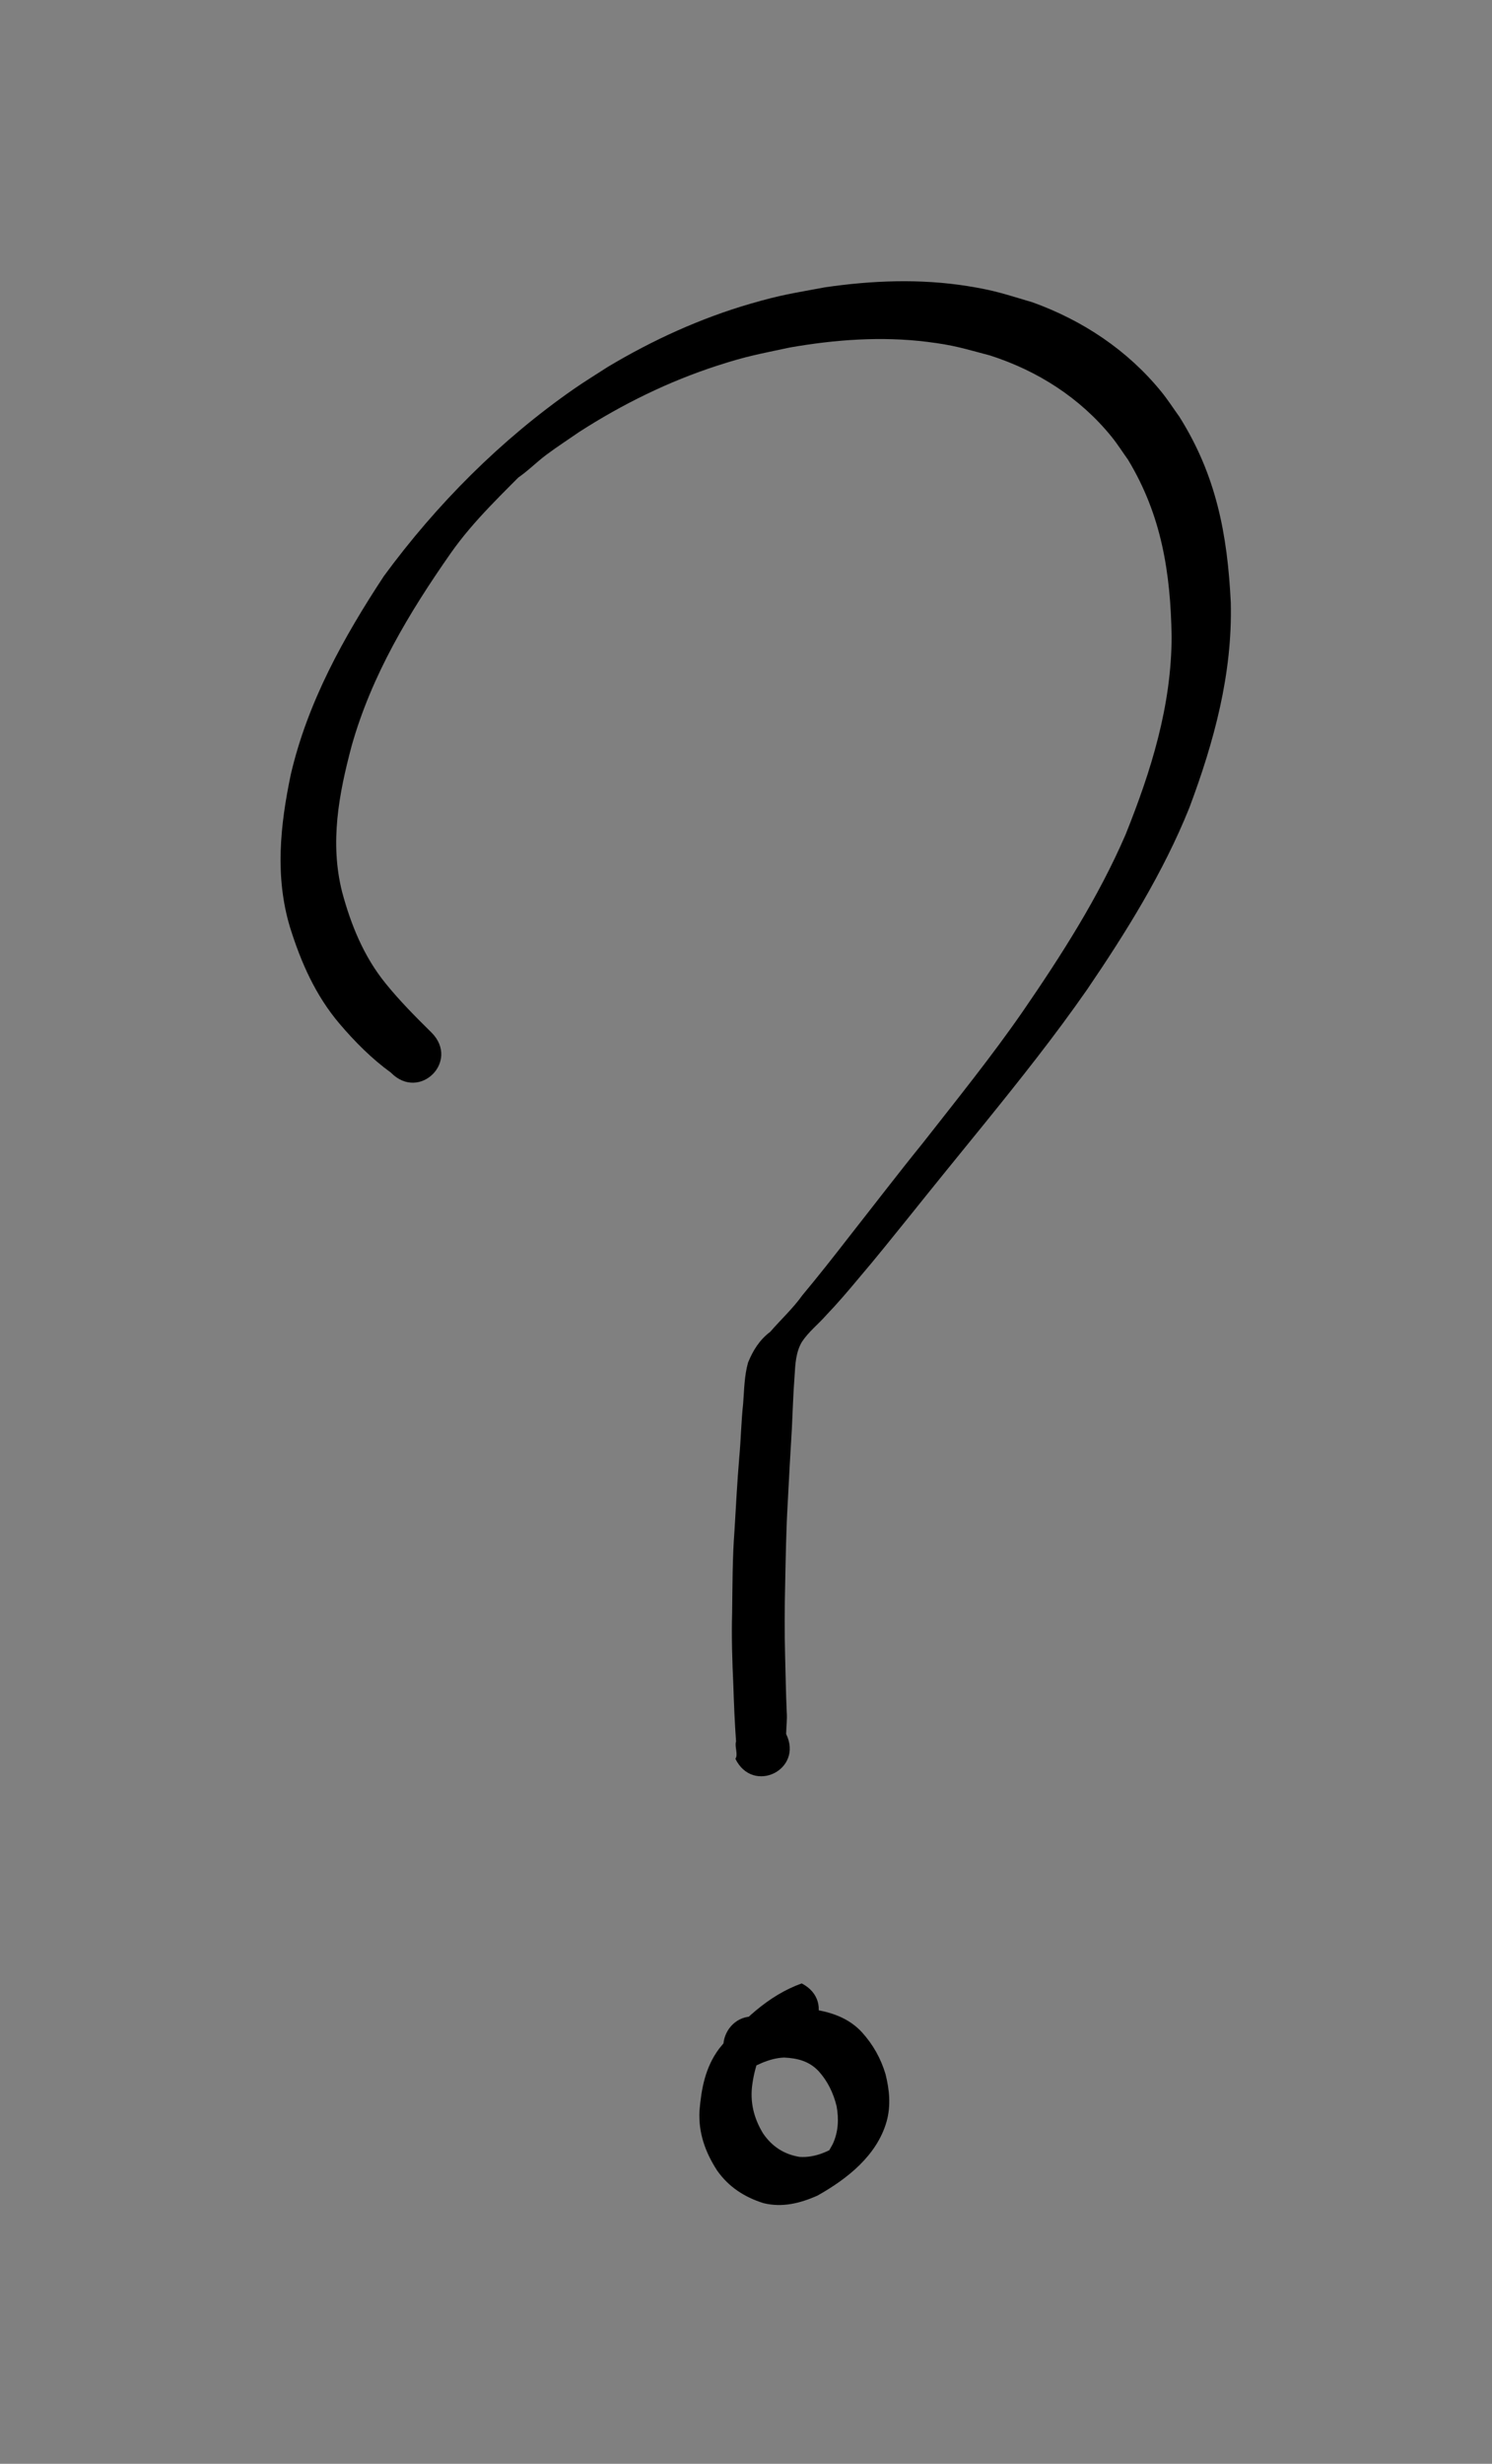 <?xml version="1.0" encoding="UTF-8" standalone="no"?>
<!-- Created with Inkscape (http://www.inkscape.org/) -->

<svg
   xmlns:dc="http://purl.org/dc/elements/1.1/"
   xmlns:cc="http://creativecommons.org/ns#"
   xmlns:rdf="http://www.w3.org/1999/02/22-rdf-syntax-ns#"
   xmlns:svg="http://www.w3.org/2000/svg"
   xmlns="http://www.w3.org/2000/svg"
   xmlns:sodipodi="http://sodipodi.sourceforge.net/DTD/sodipodi-0.dtd"
   xmlns:inkscape="http://www.inkscape.org/namespaces/inkscape"
   width="27.436mm"
   height="45.288mm"
   viewBox="0 0 27.436 45.288"
   version="1.1"
   id="svg8"
   inkscape:version="0.92.1 r15371"
   sodipodi:docname="thought bubble.svg"
   inkscape:export-filename="../Assets/Sprites/question.png"
   inkscape:export-xdpi="96"
   inkscape:export-ydpi="96">
  <rect x="0" y="0" width="27.436" height="45.288" fill="#808080" stroke="none"/>
  <defs
     id="defs2" />
  <sodipodi:namedview
     id="base"
     pagecolor="#ffffff"
     bordercolor="#666666"
     borderopacity="1.0"
     inkscape:pageopacity="0.0"
     inkscape:pageshadow="2"
     inkscape:zoom="0.9999999999999996"
     inkscape:cx="53.42003885952397"
     inkscape:cy="240.8461260287938"
     inkscape:document-units="mm"
     inkscape:current-layer="layer1"
     showgrid="false"
     inkscape:snap-global="false"
     inkscape:window-width="1920"
     inkscape:window-height="1013"
     inkscape:window-x="-9"
     inkscape:window-y="-9"
     inkscape:window-maximized="1"
     fit-margin-top="5"
     fit-margin-left="5"
     fit-margin-right="5"
     fit-margin-bottom="5"
     borderlayer="true" />
  <g
     inkscape:label="Layer 1"
     inkscape:groupmode="layer"
     id="layer1"
     transform="translate(-176.395,-157.949)">
    <path
       style="opacity:1;vector-effect:none;fill:#000000;fill-opacity:1;stroke:none;stroke-width:13.324;stroke-linecap:round;stroke-linejoin:round;stroke-miterlimit:4;stroke-dasharray:none;stroke-dashoffset:0;stroke-opacity:1;paint-order:stroke markers fill"
       d="m 375.037,345.266 c -1.721,-0.023 -3.443,0.079 -5.156,0.354 -2.958,0.516 -5.887,1.214 -8.561,2.635 -2.121,1.17 -4.114,2.541 -5.756,4.344 -1.407,1.568 -2.713,3.22 -3.82,5.016 -1.186,1.939 -2.368,3.902 -3.195,6.025 -0.074,-0.061 -0.153,-0.122 -0.244,-0.176 -2.703,-1.707 -5.531,-3.2 -8.611,-4.117 -1.706,-0.468 -2.324,-0.682 -4.076,-0.98 -2.728,-0.464 -5.514,-0.553 -8.262,-0.217 -0.649,0.107 -1.303,0.188 -1.947,0.32 -2.972,0.612 -5.802,1.785 -8.352,3.424 -0.466,0.327 -0.941,0.642 -1.396,0.982 -2.315,1.731 -4.342,3.812 -6.08,6.119 -2.395,3.295 -4.538,6.808 -6.039,10.605 -0.759,2.141 -1.432,4.328 -1.408,6.625 0.016,0.72 0.073,1.435 0.203,2.137 -0.445,-0.224 -0.894,-0.437 -1.359,-0.621 -3.1,-1.174 -5.898,-1.883 -9.25,-1.521 -0.515,0.079 -1.033,0.134 -1.543,0.238 -2.616,0.535 -5.027,1.728 -7.16,3.316 -0.44,0.353 -0.892,0.691 -1.32,1.059 -2.349,2.02 -4.344,4.421 -6.074,6.982 -0.761,1.297 -1.543,2.583 -2.283,3.893 -1.562,2.764 -2.7,5.777 -3.217,8.912 -0.066,0.577 -0.158,1.151 -0.199,1.73 -0.184,2.603 0.202,5.211 1.205,7.623 0.197,0.425 0.377,0.859 0.592,1.275 1.032,1.998 2.486,3.743 4.127,5.268 1.767,1.539 3.638,2.971 5.797,3.92 1.337,0.587 2.705,1.111 4.166,1.283 0.238,0.025 0.483,0.036 0.727,0.053 -1.085,1.742 -2.058,3.55 -2.809,5.463 -0.772,1.944 -1.127,3.998 -1.289,6.074 -0.07,2.142 0.215,4.29 0.887,6.326 0.145,0.441 0.324,0.87 0.486,1.305 0.984,2.367 2.506,4.448 4.377,6.182 0.414,0.383 0.857,0.733 1.285,1.1 2.471,1.929 5.275,3.365 8.217,4.41 0.638,0.227 1.29,0.417 1.934,0.625 3.44,0.979 7.006,1.447 10.58,1.441 0.765,-0.001 1.529,-0.045 2.293,-0.068 4.633,-0.233 9.121,-1.404 13.508,-2.854 3.398,-1.161 6.634,-2.718 9.68,-4.623 1.286,-0.804 2.449,-1.761 3.506,-2.838 -0.005,1.341 0.156,2.67 0.627,3.959 0.824,2.042 1.805,3.506 3.594,4.838 0.291,0.185 0.573,0.385 0.873,0.555 1.59,0.897 3.384,1.337 5.193,1.484 2.315,0.125 4.618,-0.053 6.877,-0.602 2.159,-0.511 4.294,-1.121 6.346,-1.975 1.628,-0.691 3.222,-1.461 4.705,-2.432 1.061,-0.711 2.098,-1.459 3.082,-2.273 0.587,-0.509 1.195,-1.004 1.717,-1.58 0.017,0.003 0.032,0.002 0.049,0.004 0.916,2.128 2.064,4.144 3.576,5.912 2.352,2.63 4.863,4.726 8.02,6.355 0.615,0.296 1.22,0.614 1.846,0.887 3.336,1.454 6.909,2.256 10.541,2.436 0.722,0.006 1.443,0.037 2.164,0.018 3.472,-0.094 6.895,-0.798 10.172,-1.932 1.655,-0.628 2.174,-0.787 3.779,-1.541 2.523,-1.186 4.898,-2.658 7.105,-4.359 1.409,-1.154 1.814,-1.436 3.113,-2.699 2.306,-2.243 4.169,-4.767 5.58,-7.676 0.942,-2.12 1.649,-4.325 1.889,-6.645 0.159,-1.585 0.257,-3.177 0.182,-4.771 -0.039,-1.11 -0.081,-2.222 -0.213,-3.326 -0.029,-0.219 -0.067,-0.437 -0.102,-0.656 1.273,-0.435 2.488,-1.013 3.625,-1.75 2.596,-1.735 5.036,-3.689 7.24,-5.906 2.917,-2.952 5.674,-6.062 8.037,-9.482 2.796,-4.091 5.407,-8.406 6.873,-13.17 0.143,-0.565 0.305,-1.124 0.428,-1.693 0.523,-2.425 0.65,-4.924 0.252,-7.377 -0.464,-2.333 -1.209,-4.586 -2.457,-6.629 -1.047,-1.696 -2.194,-3.336 -3.605,-4.754 -1.091,-1.064 -2.254,-2.053 -3.6,-2.785 -0.992,-0.523 -2.021,-0.979 -3.109,-1.264 -0.418,-0.103 -0.841,-0.182 -1.268,-0.24 1.438,-2.057 2.726,-4.212 3.779,-6.5 1.366,-3.231 2.395,-6.409 2.254,-9.969 -0.044,-0.533 -0.06,-1.071 -0.131,-1.602 -0.348,-2.593 -1.365,-5.03 -2.887,-7.15 -0.327,-0.406 -0.635,-0.827 -0.98,-1.217 -1.774,-2 -4.002,-3.515 -6.465,-4.539 -0.501,-0.184 -0.996,-0.387 -1.504,-0.553 -2.44,-0.794 -5.014,-1.124 -7.572,-1.154 -2.654,0.035 -5.307,0.255 -7.891,0.9 -2.323,0.606 -4.607,1.358 -6.764,2.426 -2.019,1.016 -3.973,2.151 -5.822,3.453 -1.524,1.077 -3.028,2.191 -4.396,3.465 -0.78,0.746 -1.557,1.514 -2.188,2.393 -0.05,-0.005 -0.095,-0.001 -0.143,-0.002 -0.963,-2.444 -2.125,-4.807 -3.742,-6.895 -0.789,-0.991 -1.134,-1.464 -2.012,-2.393 -1.574,-1.665 -3.361,-3.126 -5.307,-4.334 -0.525,-0.304 -1.041,-0.626 -1.576,-0.912 -2.747,-1.471 -5.716,-2.487 -8.791,-2.994 -1.711,-0.23 -3.433,-0.379 -5.154,-0.402 z m -0.967,2.576 c 1.68,0.015 3.359,0.15 5.031,0.361 2.379,0.429 4.706,1.126 6.912,2.119 1.446,0.651 1.784,0.887 3.154,1.666 2.868,1.702 5.042,3.9 7.121,6.467 1.639,2.091 2.796,4.48 3.736,6.949 0.971,0.865 2.104,0.127 2.188,-0.805 0.458,-0.492 0.924,-0.976 1.41,-1.441 1.329,-1.237 2.791,-2.319 4.271,-3.365 1.821,-1.276 3.733,-2.408 5.707,-3.43 2.102,-1.068 4.331,-1.833 6.602,-2.445 2.511,-0.659 5.096,-0.862 7.682,-0.889 2.48,0.034 4.972,0.35 7.338,1.115 0.489,0.158 0.965,0.353 1.447,0.529 2.354,0.969 4.481,2.414 6.158,4.34 0.326,0.374 0.616,0.778 0.924,1.168 1.426,2.043 2.335,4.405 2.572,6.893 0.049,0.513 0.042,1.03 0.062,1.545 0.008,3.43 -1.155,6.636 -2.555,9.713 -0.168,0.315 -0.336,0.63 -0.504,0.945 -0.31,0.444 -0.571,0.922 -0.873,1.371 -0.31,0.461 -0.645,0.905 -0.967,1.357 -1.12,-0.095 -1.648,0.783 -1.533,1.57 -0.318,0.518 -0.23,1.282 0.572,1.59 0.71,0.076 1.411,0.207 2.104,0.377 1.028,0.279 1.996,0.72 2.924,1.236 1.275,0.727 2.363,1.701 3.379,2.748 1.333,1.423 2.424,3.041 3.41,4.717 1.197,2.076 1.824,4.146 2.199,6.498 0.296,2.431 0.054,4.888 -0.557,7.254 -0.145,0.562 -0.332,1.113 -0.498,1.67 -0.88,2.504 -2.029,4.925 -3.43,7.182 -0.08,0.13 0.265,-0.546 0.174,-0.424 -0.432,0.579 -0.801,1.203 -1.201,1.805 -2.333,3.438 -5.038,6.593 -7.896,9.6 -2.174,2.278 -4.572,4.32 -7.121,6.164 -1.385,0.987 -2.895,1.749 -4.498,2.303 -0.618,-0.176 -1.098,0.042 -1.369,0.408 -0.477,0.363 -0.674,1.094 -0.057,1.674 0.134,0.713 0.217,1.432 0.281,2.154 0.097,1.105 0.115,2.216 0.127,3.324 0.036,1.599 -0.121,3.19 -0.336,4.771 -0.315,1.831 -0.777,3.654 -1.557,5.348 -0.063,0.136 -0.135,0.268 -0.203,0.402 -0.008,0.001 -0.019,0.009 -0.041,0.031 -0.393,0.391 -0.623,0.918 -0.961,1.357 -0.368,0.478 -0.756,0.942 -1.156,1.393 -1.325,1.492 -2.798,2.779 -4.324,4.057 -2.151,1.697 -4.461,3.189 -6.922,4.398 -1.596,0.784 -2.044,0.924 -3.693,1.576 -3.184,1.152 -6.521,1.868 -9.91,1.977 -0.701,0.022 -1.402,-0.004 -2.104,-0.006 -3.528,-0.157 -7.001,-0.921 -10.258,-2.289 -0.611,-0.256 -1.204,-0.556 -1.805,-0.834 -3.042,-1.5 -5.568,-3.521 -7.863,-5.99 -1.476,-1.672 -2.608,-3.588 -3.498,-5.623 l -0.301,-0.809 c -1.124,-1.008 -2.512,0.26 -1.977,1.363 -0.245,0.212 -0.493,0.421 -0.742,0.629 -0.95,0.796 -1.964,1.51 -2.99,2.203 -1.432,0.945 -2.974,1.695 -4.549,2.367 -2.007,0.832 -4.099,1.431 -6.207,1.941 -2.191,0.553 -4.428,0.765 -6.682,0.688 -1.71,-0.112 -3.418,-0.481 -4.928,-1.318 -0.279,-0.155 -0.539,-0.34 -0.809,-0.51 -1.634,-1.213 -2.531,-2.669 -3.211,-4.553 -0.35,-1.071 -0.467,-2.167 -0.461,-3.266 0.364,-0.421 0.419,-1.07 0.088,-1.527 0.032,-0.295 0.06,-0.59 0.105,-0.885 0.204,-1.147 0.553,-2.255 0.98,-3.336 -1.001,-1.386 -2.96,0.03 -1.959,1.416 -0.369,1.045 -0.685,2.11 -0.865,3.205 -0.936,0.966 -1.984,1.804 -3.141,2.512 -2.968,1.817 -6.123,3.276 -9.42,4.383 -4.316,1.406 -8.718,2.598 -13.266,2.896 -0.751,0.035 -1.5,0.091 -2.252,0.105 -3.502,0.066 -7.007,-0.338 -10.389,-1.264 -3.566,-1.102 -6.947,-2.429 -9.93,-4.752 -0.415,-0.348 -0.842,-0.679 -1.242,-1.043 -1.801,-1.638 -3.245,-3.621 -4.16,-5.891 -0.15,-0.417 -0.316,-0.829 -0.449,-1.252 -0.616,-1.957 -0.858,-4.021 -0.752,-6.068 0.196,-2.001 0.577,-3.976 1.352,-5.84 0.317,-0.757 0.649,-1.497 1.027,-2.225 0.081,-0.156 0.189,-0.352 0.248,-0.465 0.318,-0.502 0.655,-0.991 1.039,-1.445 0.061,-0.015 0.123,-0.02 0.184,-0.039 1.424,0.414 2.022,-1.537 0.691,-2.023 -0.152,-0.103 -0.329,-0.185 -0.561,-0.209 -0.082,0.086 -0.155,0.18 -0.234,0.268 -0.464,0.024 -0.932,-0.02 -1.395,-0.078 -1.381,-0.184 -2.662,-0.718 -3.914,-1.301 -2.036,-1.03 -3.83,-2.431 -5.523,-3.943 -1.238,-1.185 -2.378,-2.493 -3.262,-3.969 -0.594,-0.993 -0.705,-1.345 -1.164,-2.408 -0.904,-2.371 -1.144,-4.919 -0.859,-7.434 0.064,-0.567 0.174,-1.129 0.262,-1.693 0.138,-0.583 0.251,-1.173 0.414,-1.75 0.69,-2.45 1.781,-4.778 3.055,-6.975 0.099,-0.17 -0.172,0.352 -0.258,0.529 1.656,-2.586 3.585,-5.011 5.855,-7.088 0.412,-0.377 0.848,-0.727 1.271,-1.09 2.016,-1.61 4.304,-2.868 6.832,-3.451 0.485,-0.112 0.979,-0.176 1.469,-0.264 3.181,-0.416 5.904,0.266 8.855,1.369 1.384,0.539 2.662,1.285 3.934,2.041 0.422,0.246 0.822,0.273 1.158,0.162 0.717,-0.038 1.222,-0.816 0.898,-1.496 -0.056,-0.332 -0.252,-0.652 -0.623,-0.9 -0.282,-0.504 -0.54,-1.018 -0.756,-1.557 -0.45,-1.214 -0.493,-2.487 -0.436,-3.764 0.119,-2.295 0.917,-4.451 1.754,-6.564 0.625,-1.43 1.312,-2.842 2.129,-4.174 0.133,-0.217 -0.506,0.882 -0.352,0.68 0.343,-0.45 0.604,-0.956 0.92,-1.426 0.318,-0.472 0.655,-0.933 0.982,-1.398 1.683,-2.292 3.621,-4.397 5.863,-6.154 0.439,-0.344 0.899,-0.66 1.348,-0.99 2.433,-1.643 5.156,-2.812 8.029,-3.426 0.62,-0.132 1.25,-0.215 1.875,-0.322 3.345,-0.427 6.735,-0.178 10.014,0.584 0.66,0.153 1.308,0.346 1.963,0.52 3.012,0.858 5.786,2.284 8.453,3.895 0.315,0.185 0.62,0.253 0.896,0.234 -0.026,0.113 -0.062,0.224 -0.086,0.338 0.918,1.209 2.629,-0.09 1.711,-1.299 0.248,-0.875 0.569,-1.723 0.908,-2.566 0.096,-0.215 0.188,-0.433 0.287,-0.646 0.187,-0.401 0.439,-0.898 0.656,-1.305 0.055,-0.09 0.077,-0.125 0.326,-0.539 1.071,-1.768 2.33,-3.402 3.682,-4.961 1.552,-1.783 3.451,-3.153 5.49,-4.316 2.573,-1.404 5.404,-2.084 8.268,-2.58 1.671,-0.271 3.351,-0.378 5.031,-0.363 z m -87.176,85.438 c -0.176,0.302 -0.345,0.606 -0.527,0.904 -0.108,0.177 0.197,-0.363 0.297,-0.545 0.074,-0.122 0.155,-0.239 0.23,-0.359 z"
       transform="matrix(0.472,0,0,0.472,-55.877,-122.812)"
       id="path4499"
       inkscape:connector-curvature="0" />
    <g
       id="g4839"
       transform="matrix(1.783,0,0,1.783,20.647,-130.624)">
      <path
         transform="matrix(0.187,0,0,0.187,21.061,26.944)"
         inkscape:connector-curvature="0"
         d="m 375.007,523.624 c -1.267,-0.394 -2.51,-0.865 -3.763,-1.302 -1.907,-0.705 -3.905,-1.065 -5.914,-1.317 -2.632,-0.351 -5.278,-0.155 -7.89,0.243 -3.069,0.449 -5.946,1.541 -8.703,2.923 -2.663,1.379 -5.008,3.245 -7.091,5.386 -0.75,0.891 -1.005,1.132 -1.624,2.113 -0.227,0.36 -0.888,1.448 -0.628,1.111 0.375,-0.486 0.504,-1.168 0.975,-1.561 0.313,-0.262 -0.33,0.748 -0.463,1.133 -0.131,0.378 -0.22,0.77 -0.33,1.155 -0.4,1.944 -0.244,3.944 0.735,5.701 0.2,0.36 0.456,0.686 0.683,1.029 1.961,2.497 4.826,3.69 7.765,4.618 3.777,1.087 7.7,1.131 11.589,0.889 3.882,-0.321 7.639,-1.302 11.291,-2.616 2.962,-1.085 5.692,-2.641 8.229,-4.499 1.252,-0.974 2.423,-2.059 3.335,-3.364 0.2,-0.287 0.738,-1.19 0.561,-0.888 -0.333,0.571 -0.688,1.129 -1.031,1.694 0.996,-1.751 1.3,-3.645 1.242,-5.628 -0.103,-1.999 -0.816,-3.829 -1.731,-5.581 -0.938,-1.717 -2.337,-2.99 -4.011,-3.959 -1.936,-1.026 -4.095,-1.32 -6.254,-1.391 -1.654,0.001 -3.289,0.21 -4.914,0.492 -2.335,-0.773 -1.242,-4.075 1.093,-3.302 v 0 c 1.689,-0.241 3.387,-0.421 5.096,-0.373 2.311,0.144 4.612,0.529 6.665,1.665 1.817,1.069 3.379,2.435 4.463,4.272 1.029,1.835 1.837,3.772 2.051,5.887 0.174,2.09 0.03,4.128 -0.88,6.057 -0.679,1.182 -1.333,2.38 -2.038,3.547 -1.056,1.746 -2.702,3.074 -4.27,4.329 -2.652,1.891 -5.49,3.493 -8.565,4.599 -3.76,1.327 -7.627,2.319 -11.621,2.596 -4.016,0.194 -8.06,0.066 -11.931,-1.146 -3.195,-1.094 -6.103,-2.437 -8.26,-5.145 -0.266,-0.38 -0.559,-0.741 -0.797,-1.139 -1.128,-1.887 -1.489,-4.062 -1.216,-6.226 0.147,-0.707 0.326,-1.799 0.65,-2.458 1.26,-2.569 2.602,-5.045 4.604,-7.098 2.219,-2.144 4.666,-4.033 7.453,-5.391 2.87,-1.339 5.851,-2.387 9.011,-2.78 2.697,-0.327 5.418,-0.46 8.116,-0.03 2.06,0.32 4.108,0.735 6.051,1.515 1.239,0.462 2.481,0.93 3.665,1.522 1.923,0.987 0.527,3.706 -1.396,2.72 z"
         id="path4589"
         style="opacity:1;vector-effect:none;fill:#000000;fill-opacity:1;stroke:none;stroke-width:18.898;stroke-linecap:round;stroke-linejoin:round;stroke-miterlimit:4;stroke-dasharray:none;stroke-dashoffset:0;stroke-opacity:1;paint-order:stroke markers fill" />
      <path
         transform="matrix(0.112,0,0,0.112,84.148,124.049)"
         inkscape:connector-curvature="0"
         id="path4647"
         d="M 65.541,-1.209 C 61.826,-1.424 64.031,5.036 60.289,2.707 44.897,-3.243 26.771,-2.595 12.891,6.899 3.484,11.489 -3.979,24.207 3.076,33.742 13.68,44.605 30.698,45.149 44.759,42.285 56.926,39.355 71.466,34.74 77.029,22.42 79.38,13.527 74.819,2.098 66.008,-1.227 l -0.131,-0.002 z"
         style="opacity:1;vector-effect:none;fill:#e6e6e6;fill-opacity:1;stroke:none;stroke-width:18.898;stroke-linecap:round;stroke-linejoin:round;stroke-miterlimit:4;stroke-dasharray:none;stroke-dashoffset:0;stroke-opacity:1;paint-order:stroke markers fill" />
      <path
         style="opacity:1;vector-effect:none;fill:#cccccc;fill-opacity:1;stroke:none;stroke-width:8.027;stroke-linecap:round;stroke-linejoin:round;stroke-miterlimit:4;stroke-dasharray:none;stroke-dashoffset:0;stroke-opacity:1;paint-order:stroke markers fill"
         d="m 243.164,112.477 c -0.013,0.053 -0.021,0.108 -0.035,0.16 -2.363,5.233 -8.539,7.193 -13.707,8.438 -5.973,1.216 -13.201,0.985 -17.705,-3.629 -0.397,-0.536 -0.678,-1.096 -0.871,-1.668 -0.56,1.854 -0.413,3.837 0.871,5.572 4.504,4.614 11.732,4.845 17.705,3.629 5.168,-1.245 11.344,-3.204 13.707,-8.438 0.341,-1.29 0.334,-2.703 0.035,-4.064 z"
         transform="matrix(0.265,0,0,0.265,28.477,95.734)"
         id="path4868"
         inkscape:connector-curvature="0" />
    </g>
    <g
       id="g4854"
       transform="matrix(1.783,0,0,1.783,27.859,-166.282)">
      <path
         transform="matrix(0.187,0,0,0.187,21.061,26.944)"
         inkscape:connector-curvature="0"
         d="m 344.387,569.435 c -0.831,-0.496 -1.738,-0.778 -2.671,-1.008 -1.1,-0.246 -2.148,-0.075 -3.195,0.284 -1.27,0.43 -2.298,1.233 -3.298,2.096 -0.989,0.624 -3.819,5.664 -1.186,1.251 -0.738,1.431 -1.089,2.98 -1.13,4.58 0.006,1.422 0.5,2.636 1.468,3.658 1.128,1 2.565,1.133 4.008,1.124 1.706,-0.08 3.303,-0.627 4.827,-1.362 1.419,-0.709 2.637,-1.712 3.693,-2.883 0.323,-0.417 0.551,-0.686 0.82,-1.138 0.115,-0.193 0.43,-0.787 0.312,-0.596 -1.954,3.16 -1.113,2.018 -0.652,0.75 0.364,-1.057 0.361,-2.144 0.167,-3.231 -0.231,-0.949 -0.765,-1.748 -1.46,-2.417 -0.759,-0.655 -1.659,-0.939 -2.645,-0.959 -0.743,0.03 -0.372,-0.014 -1.111,0.135 -2.152,-0.725 -1.127,-3.769 1.026,-3.044 v 0 c 0.879,-0.077 0.447,-0.063 1.296,-0.047 1.181,0.138 2.278,0.509 3.206,1.281 0.842,0.767 1.516,1.674 1.896,2.759 0.35,1.172 0.44,2.384 0.206,3.592 -0.605,2.297 -1.879,4.395 -3.466,6.149 -1.197,1.169 -2.534,2.175 -4.068,2.864 -1.667,0.714 -3.411,1.218 -5.242,1.212 -1.695,-0.073 -3.332,-0.367 -4.653,-1.521 -1.155,-1.136 -1.91,-2.476 -2.051,-4.12 -0.094,-1.709 0.145,-3.366 0.83,-4.948 1.271,-2.291 2.346,-4.649 4.437,-6.302 1.11,-0.855 2.298,-1.589 3.663,-1.962 1.217,-0.304 2.44,-0.396 3.672,-0.091 1.003,0.268 2.006,0.588 2.827,1.249 1.87,1.077 0.348,3.722 -1.522,2.645 z"
         id="path4593"
         style="opacity:1;vector-effect:none;fill:#000000;fill-opacity:1;stroke:none;stroke-width:18.898;stroke-linecap:round;stroke-linejoin:round;stroke-miterlimit:4;stroke-dasharray:none;stroke-dashoffset:0;stroke-opacity:1;paint-order:stroke markers fill" />
      <path
         transform="matrix(0.112,0,0,0.112,83.024,132.927)"
         inkscape:connector-curvature="0"
         id="path4649"
         d="M 12.936,-1.174 C 2.326,-0.665 -5.735,14.924 3.664,22.162 9.88,26.612 18.075,22.35 23.402,18.375 30.302,13.572 27.478,0.897 18.771,0.646 c -2.183,-0.013 -3.478,-2.278 -5.836,-1.82 z"
         style="opacity:1;vector-effect:none;fill:#e6e6e6;fill-opacity:1;stroke:none;stroke-width:18.898;stroke-linecap:round;stroke-linejoin:round;stroke-miterlimit:4;stroke-dasharray:none;stroke-dashoffset:0;stroke-opacity:1;paint-order:stroke markers fill" />
      <path
         style="opacity:1;vector-effect:none;fill:#cccccc;fill-opacity:1;stroke:none;stroke-width:8.027;stroke-linecap:round;stroke-linejoin:round;stroke-miterlimit:4;stroke-dasharray:none;stroke-dashoffset:0;stroke-opacity:1;paint-order:stroke markers fill"
         d="m 232.84,68.104 c -0.243,0.79 -0.715,1.505 -1.445,2.014 -2.263,1.688 -5.745,3.499 -8.385,1.609 -0.836,-0.644 -1.331,-1.449 -1.574,-2.312 -0.453,1.792 -0.089,3.686 1.574,4.967 2.64,1.89 6.122,0.079 8.385,-1.609 1.52,-1.058 1.92,-3.013 1.445,-4.668 z"
         transform="matrix(0.265,0,0,0.265,24.431,115.738)"
         id="path4873"
         inkscape:connector-curvature="0" />
    </g>
    <g
       id="g4843"
       transform="matrix(1.783,0,0,1.783,23.652,-191.523)">
      <path
         transform="matrix(0.187,0,0,0.187,21.061,26.944)"
         inkscape:connector-curvature="0"
         d="m 355.673,596.018 c -0.934,0.137 -1.826,0.414 -2.712,0.73 -0.838,0.317 -1.46,0.918 -1.979,1.628 -0.069,0.119 -0.277,0.475 -0.206,0.357 2.398,-3.967 0.896,-1.768 0.663,-0.603 -0.128,0.813 0.016,1.599 0.305,2.359 0.338,0.815 0.924,1.435 1.624,1.95 0.663,0.448 1.39,0.635 2.181,0.58 0.766,-0.059 1.437,-0.363 2.038,-0.826 0.935,-0.727 2.565,-3.77 0.051,0.451 0.471,-0.693 0.634,-1.462 0.685,-2.282 0.05,-0.734 -0.136,-1.437 -0.404,-2.112 -0.238,-0.618 -0.658,-1.057 -1.23,-1.37 -0.292,-0.161 -0.578,-0.179 -0.901,-0.17 -2.043,-0.832 -0.867,-3.721 1.176,-2.889 v 0 c 0.444,0.058 0.873,0.128 1.269,0.354 0.74,0.417 1.349,0.953 1.735,1.725 0.344,0.762 0.639,1.537 0.701,2.381 0.007,0.905 0.005,1.815 -0.399,2.649 -0.974,1.653 -1.643,3.328 -3.297,4.33 -0.791,0.418 -1.64,0.686 -2.543,0.687 -0.977,-0.041 -1.895,-0.282 -2.718,-0.831 -0.842,-0.595 -1.585,-1.314 -2.041,-2.254 -0.396,-0.858 -0.667,-1.76 -0.63,-2.716 0.071,-1.865 1.012,-3.492 2.284,-4.895 0.71,-0.703 1.511,-1.265 2.476,-1.566 0.927,-0.301 1.877,-0.539 2.858,-0.556 2.042,0.698 1.056,3.586 -0.987,2.888 z"
         id="path4601"
         style="opacity:1;vector-effect:none;fill:#000000;fill-opacity:1;stroke:none;stroke-width:18.898;stroke-linecap:round;stroke-linejoin:round;stroke-miterlimit:4;stroke-dasharray:none;stroke-dashoffset:0;stroke-opacity:1;paint-order:stroke markers fill" />
      <path
         transform="matrix(0.112,0,0,0.112,86.396,138.097)"
         inkscape:connector-curvature="0"
         id="path4651"
         d="m 7.109,-0.779 c -5.04,-0.01 -9.772,5.504 -5.658,9.941 2.541,7.304 15.481,4.333 13.562,-3.547 C 14.508,1.822 10.896,-1.01 7.109,-0.779 Z"
         style="opacity:1;vector-effect:none;fill:#e6e6e6;fill-opacity:1;stroke:none;stroke-width:18.898;stroke-linecap:round;stroke-linejoin:round;stroke-miterlimit:4;stroke-dasharray:none;stroke-dashoffset:0;stroke-opacity:1;paint-order:stroke markers fill" />
      <path
         style="opacity:1;vector-effect:none;fill:#cccccc;fill-opacity:1;stroke:none;stroke-width:8.027;stroke-linecap:round;stroke-linejoin:round;stroke-miterlimit:4;stroke-dasharray:none;stroke-dashoffset:0;stroke-opacity:1;paint-order:stroke markers fill"
         d="m 225.314,32.752 c -0.194,0.678 -0.063,1.433 0.58,2.127 1.07,3.075 6.469,1.858 5.771,-1.422 -0.58,2.39 -4.835,2.987 -5.771,0.295 -0.301,-0.325 -0.483,-0.663 -0.58,-1 z"
         transform="matrix(0.265,0,0,0.265,26.791,129.898)"
         id="path4878"
         inkscape:connector-curvature="0" />
    </g>
    <path
       style="opacity:1;vector-effect:none;fill:#e6e6e6;fill-opacity:1;stroke:none;stroke-width:18.898;stroke-linecap:round;stroke-linejoin:round;stroke-miterlimit:4;stroke-dasharray:none;stroke-dashoffset:0;stroke-opacity:1;paint-order:stroke markers fill"
       d="M 241.672,-1.264 C 226.015,-1.524 209.63,2.61 198.458,14.206 190.642,21.67 184.127,32.249 181.818,42.133 170.494,36.2 158.778,30.016 145.715,29.219 127.879,26.687 109.114,32.47 96.604,45.641 85.102,57.496 75.227,72.936 74.797,89.893 c -0.297,4.534 3.695,9.001 3.85,12.684 -7.981,-2.426 -15.353,-7.651 -24.117,-7.658 C 41.063,93.111 28.22,99.813 19.543,109.758 5.22,123.857 -5.378,145.653 2.191,165.691 c 5.681,14.311 19.233,25.589 34.295,28.6 1.65,-0.299 6.615,0.728 3.139,1.441 -6.163,3.943 -7.463,12.483 -9.744,18.979 -4.896,18.332 6.401,37.228 22.439,45.832 18.272,10.731 40.749,11.407 61.105,7.598 16.118,-4.103 33.166,-8.81 46.018,-19.857 2.133,-2.328 3.465,-5.305 4.08,-8.383 -0.637,8.877 -1.826,19.402 5.795,25.838 10.167,9.417 25.821,6.802 38.057,3.773 11.553,-3.515 24.427,-8.214 31.105,-18.883 4.83,6.936 8.68,14.867 15.674,20.105 13.941,12.248 32.83,18.193 51.271,16.16 24.207,-1.45 46.847,-15.586 60.84,-35.057 7.616,-12.339 4.569,-27.644 4.916,-41.201 18.04,-6.537 31.088,-21.806 43.049,-36.15 12.6,-15.729 23.69,-36.594 17.037,-57.186 -4.825,-14.598 -16.085,-28.075 -31.645,-31.43 -2.911,-1.269 1.257,-4.159 2.738,-5.188 C 414.126,65.86 418.894,42.671 406.27,26.869 396.326,13.839 379.074,9.421 363.367,11.03 340.908,11.642 320.644,24.533 305.27,39.99 299.003,28.946 292.215,17.685 281.296,10.575 269.832,2.28 255.833,-2.091 241.672,-1.264 Z M 164.113,235.676 c -0.275,1.206 0.157,-1.091 0,0 z"
       id="path4645"
       inkscape:connector-curvature="0"
       transform="matrix(0.2,0,0,0.2,72.082,41.214)" />
    <g
       id="g4619"
       transform="matrix(1.783,0,0,1.783,-35.844,-46.488)">
      <g
         id="g4766">
        <path
           id="path4718"
           transform="matrix(0.265,0,0,0.265,-36.187,0)"
           d="m 513.879,375.682 c -3.261,0.419 -6.796,0.194 -9.863,1.369 -0.141,0.217 -0.219,0.411 -0.254,0.588 -0.188,-0.402 -0.614,-0.693 -1.146,-0.592 -4.871,0.617 -9.768,1.254 -14.561,2.311 -1.639,1.473 0.818,5.264 2.963,3.768 4.147,-1.467 8.517,-2.419 12.506,-4.275 0.189,-0.172 0.29,-0.378 0.326,-0.59 0.443,0.851 2.141,1.257 2.572,2.271 6.199,8.177 8.648,18.496 8.588,28.551 -0.507,1.516 1.235,3.992 2.326,1.881 2.358,-8.705 1.777,-17.928 0.959,-26.818 -0.615,-2.611 -0.263,-5.838 -2.064,-7.975 -0.675,-0.488 -1.553,-0.503 -2.352,-0.488 z M 488.58,409.578 c -2.364,1.183 -3.007,4.457 -5.482,5.705 -1.011,2.112 2.397,2.871 3.766,3.982 1.424,1.091 3.082,-0.216 2.9,-1.873 0.039,-2.454 1.19,-5.519 -0.447,-7.625 -0.215,-0.142 -0.479,-0.213 -0.736,-0.189 z"
           style="opacity:1;vector-effect:none;fill:#e1ee9b;fill-opacity:1;stroke:none;stroke-width:8.027;stroke-linecap:round;stroke-linejoin:round;stroke-miterlimit:4;stroke-dasharray:none;stroke-dashoffset:0;stroke-opacity:1;paint-order:stroke markers fill"
           inkscape:connector-curvature="0" />
        <path
           transform="matrix(0.112,0,0,0.112,91.003,100.561)"
           inkscape:connector-curvature="0"
           id="path4716"
           d="M 54.502,-1.693 C 36.715,4.053 18.836,10.125 0.868,14.653 -1.863,18.9 5.274,21.98 7.203,25.752 19.258,43.067 24.651,65.616 21.314,86.227 c -1.132,3.504 -0.69,7.821 -1.52,11.051 -3.583,2.628 -7.958,9.687 -2.191,12.383 15.037,9.211 33.757,10.537 50.666,6.768 C 76.576,115.235 76.191,105.562 77.422,99.25 80.344,74.779 81.094,49.055 71.434,25.861 67.327,16.129 63.87,4.871 55.357,-1.805 Z"
           style="opacity:1;vector-effect:none;fill:#f7ffcd;fill-opacity:1;stroke:none;stroke-width:18.898;stroke-linecap:round;stroke-linejoin:round;stroke-miterlimit:4;stroke-dasharray:none;stroke-dashoffset:0;stroke-opacity:1;paint-order:stroke markers fill" />
        <path
           style="opacity:1;vector-effect:none;fill:#000000;fill-opacity:1;stroke:none;stroke-width:18.898;stroke-linecap:round;stroke-linejoin:round;stroke-miterlimit:4;stroke-dasharray:none;stroke-dashoffset:0;stroke-opacity:1;paint-order:stroke markers fill"
           id="path4535"
           d="m 373.712,401.555 c 1.489,-0.197 2.971,-0.441 4.449,-0.712 2.323,-0.443 4.605,-1.065 6.874,-1.726 2.362,-0.713 4.734,-1.391 7.08,-2.159 2.042,-0.635 4.069,-1.318 6.113,-1.946 1.563,-0.498 3.136,-0.962 4.703,-1.446 1.125,-0.336 2.237,-0.711 3.35,-1.086 0.833,-0.237 1.653,-0.514 2.48,-0.771 2.118,0.587 1.288,3.581 -0.829,2.995 v 0 c -0.825,0.292 -1.658,0.559 -2.487,0.838 -1.127,0.399 -2.258,0.785 -3.396,1.15 -1.579,0.503 -3.147,1.04 -4.727,1.543 -2.043,0.672 -4.079,1.367 -6.126,2.028 -2.359,0.775 -4.743,1.47 -7.124,2.174 -2.291,0.646 -4.603,1.231 -6.958,1.596 -1.487,0.217 -2.99,0.465 -4.497,0.38 -2.021,-0.776 -0.924,-3.634 1.097,-2.858 z"
           inkscape:connector-curvature="0"
           transform="matrix(0.187,0,0,0.187,21.061,26.944)" />
        <path
           style="opacity:1;vector-effect:none;fill:#000000;fill-opacity:1;stroke:none;stroke-width:18.898;stroke-linecap:round;stroke-linejoin:round;stroke-miterlimit:4;stroke-dasharray:none;stroke-dashoffset:0;stroke-opacity:1;paint-order:stroke markers fill"
           id="path4537"
           d="m 410.489,392.559 c 0.839,0.834 1.549,1.786 2.226,2.752 1.233,1.752 2.254,3.639 3.23,5.542 1.507,2.931 2.677,6.013 3.801,9.106 1.392,3.876 2.273,7.9 2.984,11.948 0.677,4.146 0.788,8.345 0.785,12.536 -0.023,3.588 -0.316,7.164 -0.692,10.729 -0.278,2.747 -0.656,5.483 -1.108,8.207 -0.311,1.87 -0.726,3.719 -1.25,5.541 -0.453,1.76 -1.379,3.082 -2.311,4.694 -2.23,-0.14 -2.032,-3.293 0.197,-3.153 v 0 c -2.366,4.228 -0.73,1.523 -0.49,0.424 0.536,-1.744 0.901,-3.535 1.191,-5.335 0.44,-2.671 0.776,-5.358 1.026,-8.054 0.347,-3.509 0.634,-7.025 0.659,-10.553 -8.134708569e-4,-4.129 -0.094,-8.265 -0.695,-12.359 -0.659,-4.02 -1.48,-8.021 -2.772,-11.892 -1.067,-3.106 -2.166,-6.208 -3.568,-9.183 -0.901,-1.922 -1.837,-3.836 -3.002,-5.615 -0.62,-0.992 -1.313,-1.929 -2.008,-2.87 -1.743,-1.269 0.052,-3.735 1.795,-2.465 z"
           inkscape:connector-curvature="0"
           transform="matrix(0.202,0,0,0.192,14.818,24.768)" />
        <path
           style="opacity:1;vector-effect:none;fill:#000000;fill-opacity:1;stroke:none;stroke-width:18.898;stroke-linecap:round;stroke-linejoin:round;stroke-miterlimit:4;stroke-dasharray:none;stroke-dashoffset:0;stroke-opacity:1;paint-order:stroke markers fill"
           id="path4547"
           d="m 372.128,402.564 c 1.006,0.366 1.893,0.982 2.782,1.565 1.318,0.842 2.453,1.919 3.532,3.043 1.512,1.625 2.752,3.475 3.897,5.369 1.482,2.456 2.615,5.092 3.663,7.755 1.124,2.896 1.956,5.893 2.646,8.919 0.658,3.019 0.955,6.094 1.076,9.177 0.076,2.803 -0.208,5.595 -0.673,8.355 -0.401,2.27 -1.11,4.462 -1.963,6.597 -1.072,2.353 -2.262,4.717 -3.822,6.785 -0.539,0.602 -0.26,0.32 -0.836,0.848 -2.236,-0.279 -1.841,-3.442 0.395,-3.163 v 0 c 0.473,-0.569 0.24,-0.27 0.694,-0.9 0.811,-1.246 0.283,-0.457 -0.744,1.371 -0.12,0.214 0.258,-0.417 0.377,-0.631 0.43,-0.77 0.821,-1.565 1.19,-2.366 0.866,-2.053 1.589,-4.163 2.01,-6.356 0.493,-2.686 0.792,-5.405 0.759,-8.139 -0.088,-3.026 -0.344,-6.046 -0.96,-9.016 -0.636,-2.994 -1.438,-5.958 -2.511,-8.827 -0.996,-2.642 -2.077,-5.258 -3.474,-7.718 -1.056,-1.879 -2.22,-3.712 -3.625,-5.352 -1.003,-1.1 -2.048,-2.173 -3.3,-2.994 -0.828,-0.574 -1.66,-1.142 -2.543,-1.629 -1.903,-1.01 -0.475,-3.702 1.429,-2.692 z"
           inkscape:connector-curvature="0"
           transform="matrix(0.187,0,0,0.187,21.061,26.944)" />
        <path
           style="opacity:1;vector-effect:none;fill:#000000;fill-opacity:1;stroke:none;stroke-width:18.898;stroke-linecap:round;stroke-linejoin:round;stroke-miterlimit:4;stroke-dasharray:none;stroke-dashoffset:0;stroke-opacity:1;paint-order:stroke markers fill"
           id="path4551"
           d="m 417.836,464.429 c -0.96,0.448 -1.963,0.79 -2.968,1.122 -1.38,0.49 -2.802,0.855 -4.233,1.163 -1.675,0.343 -3.38,0.479 -5.084,0.577 -1.958,0.148 -3.916,0.054 -5.869,-0.107 -2.079,-0.18 -4.127,-0.58 -6.163,-1.024 -1.962,-0.43 -3.853,-1.101 -5.702,-1.877 -1.527,-0.696 -3.018,-1.469 -4.479,-2.292 -1.15,-0.652 -2.22,-1.423 -3.271,-2.221 -0.821,-0.636 -1.656,-1.258 -2.416,-1.967 -0.106,-0.102 -0.213,-0.204 -0.319,-0.306 -1.843,-1.241 -0.088,-3.847 1.755,-2.606 v 0 c 0.107,0.099 0.214,0.197 0.321,0.296 0.734,0.683 1.554,1.267 2.346,1.879 1.035,0.747 2.085,1.47 3.203,2.089 1.439,0.788 2.91,1.518 4.413,2.177 1.803,0.733 3.649,1.358 5.555,1.766 1.996,0.426 4.002,0.802 6.038,0.977 1.904,0.152 3.812,0.235 5.721,0.101 1.651,-0.101 3.305,-0.23 4.923,-0.589 1.39,-0.313 2.771,-0.668 4.119,-1.134 0.953,-0.318 1.902,-0.646 2.849,-0.981 2.091,0.523 1.351,3.479 -0.739,2.957 z"
           inkscape:connector-curvature="0"
           transform="matrix(0.166,0,0,0.137,29.518,50.087)" />
        <path
           style="opacity:1;vector-effect:none;fill:#000000;fill-opacity:1;stroke:none;stroke-width:18.898;stroke-linecap:round;stroke-linejoin:round;stroke-miterlimit:4;stroke-dasharray:none;stroke-dashoffset:0;stroke-opacity:1;paint-order:stroke markers fill"
           id="path4561"
           d="m 385.026,400.983 c -0.414,-0.727 -0.792,-1.474 -1.16,-2.225 -0.375,-0.81 -0.795,-1.598 -1.157,-2.413 -0.31,-0.651 -0.584,-1.297 -0.616,-2.023 1.496,-2.659 1.029,-2.721 3.261,-2.95 0.905,-0.054 1.807,-0.077 2.709,-0.162 1.178,-0.099 2.351,-0.256 3.515,-0.462 1.46,-0.228 2.908,-0.52 4.357,-0.81 1.645,-0.343 3.303,-0.605 4.959,-0.884 1.7,-0.262 3.404,-0.502 5.109,-0.723 1.652,-0.2 3.299,-0.436 4.955,-0.603 1.5,-0.202 3.002,-0.377 4.511,-0.499 1.31,-0.159 2.621,-0.314 3.936,-0.424 1.056,-0.085 2.116,-0.12 3.175,-0.141 0.89,-0.015 1.781,-0.015 2.671,-0.015 0.52,-0.002 1.035,-0.021 1.548,0.066 2.016,0.836 0.834,3.687 -1.182,2.851 v 0 c -0.496,0.006 -0.993,0.019 -1.489,0.014 -0.884,0.004 -1.769,0.01 -2.653,0.041 -1.047,0.041 -2.093,0.102 -3.135,0.211 -1.32,0.138 -2.634,0.317 -3.953,0.461 -1.506,0.15 -3.007,0.341 -4.508,0.536 -1.649,0.182 -3.289,0.435 -4.937,0.631 -1.695,0.229 -3.39,0.457 -5.078,0.731 -1.646,0.266 -3.288,0.554 -4.925,0.873 -1.452,0.278 -2.908,0.531 -4.37,0.745 -1.185,0.171 -2.374,0.318 -3.569,0.387 -0.883,0.058 -1.769,0.038 -2.651,0.118 -0.273,0.04 -0.574,0.065 -0.822,0.202 -0.246,0.135 -0.252,0.328 -0.216,0.264 0.423,-0.748 0.837,-1.502 1.255,-2.253 -0.563,0.299 0.044,1.065 0.203,1.461 0.327,0.816 0.778,1.57 1.139,2.37 0.362,0.782 0.771,1.54 1.12,2.329 1.625,1.415 -0.376,3.714 -2.001,2.299 z"
           inkscape:connector-curvature="0"
           transform="matrix(0.187,0,0,0.187,21.061,26.944)" />
        <path
           style="opacity:1;vector-effect:none;fill:#000000;fill-opacity:1;stroke:none;stroke-width:18.898;stroke-linecap:round;stroke-linejoin:round;stroke-miterlimit:4;stroke-dasharray:none;stroke-dashoffset:0;stroke-opacity:1;paint-order:stroke markers fill"
           id="path4563"
           d="m 427.123,387.611 c 0.307,0.854 0.565,1.725 0.786,2.605 0.256,0.98 0.498,1.962 0.68,2.959 0.13,0.904 0.303,1.8 0.448,2.701 0.118,0.981 0.295,1.952 0.426,2.931 0.116,1.123 0.258,2.243 0.39,3.364 0.15,1.243 0.225,2.493 0.276,3.743 0.009,1.257 0.106,2.508 0.205,3.76 0.114,1.312 0.179,2.627 0.228,3.942 0.042,1.319 0.051,2.638 0.061,3.958 0.038,1.292 -0.032,2.58 -0.134,3.867 -0.106,1.215 -0.148,2.433 -0.269,3.647 -0.129,1.111 -0.225,2.225 -0.371,3.333 -0.16,1.018 -0.261,2.044 -0.42,3.062 -0.135,0.92 -0.322,1.829 -0.525,2.736 -0.21,0.866 -0.482,1.714 -0.732,2.569 -0.235,0.855 -0.487,1.705 -0.748,2.552 -0.272,0.845 -0.519,1.697 -0.773,2.547 -0.224,0.783 -0.465,1.563 -0.763,2.322 -0.262,0.688 -0.543,1.365 -0.867,2.025 -0.112,0.248 -0.175,0.403 -0.309,0.639 -0.513,0.902 -1.032,1.801 -1.552,2.699 -1.375,2.375 4.698,-8.061 -0.505,0.837 -0.716,1.235 0.941,-1.623 1.07,-1.845 0.107,-0.184 -0.198,0.377 -0.285,0.571 1.23,1.812 -1.332,3.551 -2.562,1.739 v 0 c 0.638,-1.189 1.182,-2.441 1.968,-3.556 -4.145,7.196 3.383,-5.811 -0.714,1.284 -0.114,0.197 0.414,-0.801 0.329,-0.598 0.283,-0.671 0.666,-1.295 0.889,-1.992 0.304,-0.728 0.596,-1.465 0.792,-2.231 0.25,-0.851 0.473,-1.71 0.775,-2.545 0.236,-0.851 0.515,-1.688 0.761,-2.536 0.212,-0.864 0.511,-1.699 0.735,-2.56 0.259,-0.869 0.429,-1.764 0.567,-2.66 0.176,-1.007 0.276,-2.02 0.418,-3.032 0.166,-1.096 0.262,-2.197 0.38,-3.299 0.138,-1.202 0.191,-2.408 0.275,-3.615 0.097,-1.264 0.227,-2.528 0.177,-3.798 -0.004,-1.312 -0.015,-2.623 -0.048,-3.935 -0.034,-1.306 -0.083,-2.613 -0.187,-3.915 -0.103,-1.263 -0.228,-2.525 -0.23,-3.794 -0.042,-1.235 -0.092,-2.47 -0.217,-3.699 -0.122,-1.126 -0.282,-2.247 -0.359,-3.378 -0.115,-0.982 -0.282,-1.955 -0.403,-2.935 -0.104,-0.9 -0.305,-1.782 -0.431,-2.678 -0.155,-0.981 -0.375,-1.948 -0.65,-2.903 -0.199,-0.896 -0.466,-1.775 -0.666,-2.669 -1.569,-1.474 0.516,-3.693 2.085,-2.219 z"
           inkscape:connector-curvature="0"
           transform="matrix(0.187,0,0,0.187,21.061,26.944)" />
        <path
           style="opacity:1;vector-effect:none;fill:#000000;fill-opacity:1;stroke:none;stroke-width:18.898;stroke-linecap:round;stroke-linejoin:round;stroke-miterlimit:4;stroke-dasharray:none;stroke-dashoffset:0;stroke-opacity:1;paint-order:stroke markers fill"
           id="path4565"
           d="m 387.704,433.761 c -0.049,0.092 -0.095,0.185 -0.147,0.276 -5.222,9.251 3.339,-5.817 -2.079,3.655 -0.382,0.668 0.77,-1.332 1.159,-1.996 0.09,-0.153 -0.175,0.309 -0.262,0.464 -0.901,1.847 -2.116,3.491 -3.224,5.207 -0.615,0.832 -1.287,1.625 -2.042,2.333 -0.642,0.661 -1.366,1.24 -2.11,1.781 -0.605,0.395 -1.235,0.766 -1.784,1.238 -0.581,0.744 -1.284,2.359 1.061,-1.791 0.045,-0.079 -0.192,0.108 -0.187,0.199 0.335,0.459 0.857,0.732 1.323,1.036 0.764,0.461 1.51,0.949 2.25,1.446 0.735,0.474 1.45,0.976 2.135,1.519 0.578,0.443 1.17,0.868 1.754,1.304 0.531,0.334 1.022,0.726 1.553,1.059 0.249,0.121 0.133,0.079 0.344,0.138 1.945,0.943 0.611,3.694 -1.334,2.751 v 0 c -0.388,-0.116 -0.192,-0.042 -0.586,-0.226 -0.551,-0.344 -1.065,-0.745 -1.618,-1.087 -0.598,-0.434 -1.201,-0.86 -1.796,-1.297 -0.666,-0.526 -1.363,-1.006 -2.076,-1.466 -0.749,-0.491 -1.494,-0.986 -2.248,-1.469 -0.56,-0.394 -1.158,-0.761 -1.588,-1.305 -1.187,-1.466 0.194,-2.819 1.535,-3.867 0.599,-0.419 1.205,-0.828 1.787,-1.271 0.696,-0.578 1.384,-1.163 1.993,-1.835 0.676,-0.741 1.326,-1.508 1.856,-2.362 0.644,-0.959 2.909,-4.575 0.336,-0.303 1.074,-1.825 -1.306,2.222 1.943,-3.362 0.388,-0.667 -1.54,2.673 -1.151,2.007 5.551,-9.499 -0.848,1.404 0.646,-1.108 -1.178,-1.808 1.38,-3.474 2.557,-1.666 z"
           inkscape:connector-curvature="0"
           transform="matrix(0.187,0,0,0.187,21.061,26.944)" />
        <g
           id="g4697">
          <path
             transform="matrix(0.187,0,0,0.187,21.061,26.944)"
             inkscape:connector-curvature="0"
             d="m 385.35,412.984 c 0.87,-1.362 1.498,-3.318 3.085,-4.085 0.728,-0.302 1.365,-0.034 1.947,0.422 0.47,0.438 0.765,1.006 1.08,1.555 0.135,0.235 0.424,0.516 0.579,0.153 0.453,-1.003 1.736,-3.134 -0.638,0.959 0.366,-0.619 0.509,-1.32 0.616,-2.021 0.104,-0.765 0.139,-1.532 0.074,-2.3 0.004,-0.415 -0.3,-0.945 0.248,-0.361 0.342,0.955 0.031,0.213 1.404,-2.014 0.036,-0.059 -0.085,0.109 -0.117,0.17 -0.128,0.242 -0.174,0.522 -0.233,0.785 -0.076,0.598 3.694876019e-4,1.185 0.199,1.75 0.147,0.387 0.391,0.784 0.844,0.793 0.445,-0.051 0.736,-0.343 0.921,-0.73 -0.074,0.405 0.641,-1.121 0.412,-0.737 -2.282,3.817 -1.393,2.58 -1.018,1.719 0.419,-1.029 0.391,-0.64 2.381,-1.928 0.068,-0.044 0.007,0.162 0.014,0.243 0.01,0.12 0.055,0.504 0.068,0.614 0.072,0.587 0.173,1.184 0.416,1.727 0.308,0.406 0.09,-0.016 0.099,-0.107 0.006,-0.06 0.057,-0.107 0.085,-0.161 0.369,-0.978 0.117,-0.273 -1.213,1.943 -0.044,0.074 0.096,-0.143 0.135,-0.22 0.043,-0.086 0.174,-0.447 0.225,-0.536 0.488,-0.856 0.994,-1.701 1.491,-2.552 0.513,-0.289 1.035,-0.025 1.524,0.18 0.399,0.156 0.848,0.308 1.243,0.076 0.035,-0.047 0.078,-0.09 0.106,-0.142 0.061,-0.112 0.671,-1.294 0.301,-0.689 -0.999,1.631 -1.651,2.918 -1.091,1.824 0.619,-1.458 0.712,-3.502 2.564,-3.158 0.497,0.146 0.858,0.525 1.303,0.766 0.406,0.188 0.603,-0.045 0.892,-0.28 0.486,-0.882 1.364,-2.337 -0.939,1.519 -0.102,0.171 0.173,-0.361 0.242,-0.548 0.092,-0.318 0.147,-0.643 0.231,-0.964 -1.369,-1.701 1.037,-3.637 2.406,-1.936 v 0 c -0.04,0.344 -0.142,0.665 -0.175,1.011 -0.282,1.519 -1.006,3.175 -2.405,3.916 -0.582,0.244 -1.189,0.226 -1.762,-0.048 -0.333,-0.178 -0.615,-0.421 -0.924,-0.624 0.059,0.149 0.036,0.275 0.05,0.251 2.481,-4.11 1.324,-2.646 1.043,-1.717 -0.415,1.429 -1.169,3.318 -2.73,3.758 -0.63,0.061 -1.234,-0.031 -1.802,-0.324 -0.375,-0.18 -0.24,-0.145 -0.286,0.174 0.423,-0.736 0.847,-1.471 1.268,-2.208 0.041,-0.071 -0.089,0.138 -0.128,0.211 -0.097,0.18 -0.116,0.395 -0.215,0.573 -0.492,0.878 -1.005,1.744 -1.54,2.597 -0.047,0.075 -0.133,0.117 -0.199,0.176 -0.584,0.388 -1.268,0.126 -1.718,-0.349 -0.443,-0.597 -0.602,-1.272 -0.739,-1.994 -0.009,-0.104 -0.155,-0.855 -0.09,-0.926 1.943,-2.136 2.323,-3.242 2.286,-2.014 -0.162,1.52 -1.152,2.847 -2.175,3.943 -0.542,0.379 -1.147,0.587 -1.815,0.47 -0.724,-0.189 -1.296,-0.596 -1.642,-1.276 -0.282,-0.66 -0.513,-1.321 -0.494,-2.052 -0.035,-1.387 0.608,-3.471 1.964,-3.901 0.751,0.047 1.168,0.409 1.334,1.146 0.107,0.819 0.188,1.63 0.075,2.455 -0.072,0.778 -0.166,1.561 -0.439,2.298 -0.478,0.847 -1.343,3.248 -2.7,3.724 -0.683,0.068 -1.271,-0.131 -1.723,-0.669 -0.327,-0.452 -0.511,-0.982 -0.855,-1.425 -0.308,-0.32 -0.518,-0.206 -0.851,0.057 -0.852,0.818 -2.428,3.597 0.058,-0.627 1.178,1.808 -1.38,3.474 -2.557,1.666 z"
             id="path4567"
             style="opacity:1;vector-effect:none;fill:#000000;fill-opacity:1;stroke:none;stroke-width:18.898;stroke-linecap:round;stroke-linejoin:round;stroke-miterlimit:4;stroke-dasharray:none;stroke-dashoffset:0;stroke-opacity:1;paint-order:stroke markers fill" />
          <path
             transform="matrix(0.187,0,0,0.187,21.061,26.944)"
             inkscape:connector-curvature="0"
             d="m 403.989,420.928 c -0.936,-0.011 -1.877,-0.014 -2.811,0.061 -0.914,0.08 -1.82,0.205 -2.701,0.469 -0.742,0.211 -1.456,0.535 -2.078,0.994 -0.275,0.165 -0.524,0.363 -0.703,0.633 -0.054,0.082 -0.193,0.341 -0.141,0.258 1.518,-2.456 1.756,-2.792 1.159,-1.93 -0.267,0.402 -0.123,0.688 0.252,0.926 0.602,0.309 1.254,0.283 1.909,0.251 0.784,-0.107 1.549,-0.286 2.28,-0.591 0.753,-0.314 1.492,-0.657 2.231,-1.003 0.687,-0.317 1.308,-0.738 1.938,-1.151 0.379,-0.252 0.726,-0.568 0.927,-0.985 0.042,-0.088 0.149,-0.359 0.098,-0.275 -0.427,0.708 -0.822,1.436 -1.232,2.153 0.214,-0.326 0.274,-0.7 -0.086,-0.932 -0.33,-0.137 -0.629,0.007 -0.937,0.127 -2.088,-0.618 -1.214,-3.57 0.874,-2.952 v 0 c 0.565,-0.102 1.116,-0.093 1.634,0.189 0.639,0.409 1.091,0.985 1.04,1.783 -0.955,1.772 -1.299,2.998 -2.913,3.946 -0.659,0.433 -1.354,0.806 -2.069,1.138 -0.758,0.359 -1.528,0.696 -2.316,0.984 -0.836,0.265 -1.692,0.47 -2.573,0.495 -0.835,-0.006 -1.656,-0.097 -2.393,-0.527 -0.635,-0.421 -1.151,-0.959 -1.157,-1.768 0.274,-1.676 1.407,-2.993 2.789,-3.822 0.749,-0.414 1.528,-0.766 2.366,-0.959 0.948,-0.22 1.91,-0.363 2.881,-0.437 0.975,-0.052 1.97,-0.074 2.932,0.118 1.985,0.848 0.785,3.655 -1.199,2.807 z"
             id="path4569"
             style="opacity:1;vector-effect:none;fill:#000000;fill-opacity:1;stroke:none;stroke-width:18.898;stroke-linecap:round;stroke-linejoin:round;stroke-miterlimit:4;stroke-dasharray:none;stroke-dashoffset:0;stroke-opacity:1;paint-order:stroke markers fill" />
          <path
             transform="matrix(0.187,0,0,0.187,21.061,26.944)"
             inkscape:connector-curvature="0"
             d="m 397.842,424.637 c 0.174,0.82 0.37,1.634 0.617,2.435 0.255,0.832 0.605,1.626 1.065,2.364 0.375,0.65 0.916,1.125 1.519,1.553 0.476,0.326 1.016,0.413 1.579,0.342 0.704,-0.084 1.337,-0.416 1.987,-0.673 0.617,-0.266 1.14,-0.673 1.683,-1.058 0.492,-0.423 0.832,-0.979 1.159,-1.531 -0.414,0.699 -1.633,2.809 -1.243,2.096 0.497,-0.909 1.039,-1.793 1.565,-2.686 0.412,-0.699 -0.815,1.403 -1.223,2.105 -0.054,0.094 0.112,-0.186 0.164,-0.281 0.151,-0.276 0.154,-0.302 0.277,-0.592 0.265,-0.688 0.343,-1.423 0.403,-2.152 0.053,-0.817 0.067,-1.637 0.059,-2.455 -0.042,-0.805 -0.149,-1.603 -0.319,-2.39 -0.169,-0.622 -0.336,-1.233 -0.361,-1.879 0.14,-1.496 1.176,-2.825 2.427,-3.599 0.565,-0.344 1.11,-0.608 1.769,-0.708 0.773,-0.026 1.326,0.425 1.775,1.005 0.44,0.672 0.62,1.449 0.685,2.239 0.031,0.788 -0.055,1.571 -0.192,2.346 -0.135,0.794 -0.403,1.557 -0.74,2.286 -0.853,1.439 -1.486,3.23 -3.16,3.826 -2.13,-0.49 -1.437,-3.502 0.693,-3.012 v 0 c 0.936,-0.703 2.287,-3.243 -0.147,0.894 0.428,-0.62 0.707,-1.309 0.917,-2.032 0.144,-0.734 0.315,-1.459 0.329,-2.211 0.034,-0.651 -0.03,-1.293 -0.287,-1.9 -0.178,-0.355 -0.342,-0.644 -0.777,-0.493 -0.509,0.177 -0.968,0.486 -1.407,0.792 -0.027,0.024 -0.355,0.312 -0.377,0.339 -0.045,0.053 -0.145,0.238 -0.11,0.178 2.302,-3.943 1.728,-2.48 0.979,-1.887 -0.264,0.515 -0.022,1.074 0.162,1.579 0.191,0.824 0.386,1.641 0.436,2.49 0.084,0.846 0.029,1.697 0.011,2.546 -0.037,0.79 -0.086,1.584 -0.266,2.356 -0.375,1.421 -1.082,2.295 -1.898,3.71 -0.116,0.2 4.011,-6.929 -0.37,0.588 -0.428,0.567 -0.875,1.108 -1.494,1.482 -0.592,0.416 -1.229,0.765 -1.903,1.031 -0.736,0.293 -1.487,0.558 -2.291,0.558 -0.749,-0.028 -1.482,-0.168 -2.118,-0.591 -0.699,-0.477 -1.368,-0.999 -1.824,-1.727 -0.548,-0.769 -0.965,-1.624 -1.271,-2.517 -0.304,-0.86 -0.526,-1.738 -0.674,-2.638 -1.503,-1.549 0.687,-3.674 2.19,-2.125 z"
             id="path4573"
             style="opacity:1;vector-effect:none;fill:#000000;fill-opacity:1;stroke:none;stroke-width:18.898;stroke-linecap:round;stroke-linejoin:round;stroke-miterlimit:4;stroke-dasharray:none;stroke-dashoffset:0;stroke-opacity:1;paint-order:stroke markers fill" />
          <path
             transform="matrix(0.187,0,0,0.187,21.061,26.944)"
             inkscape:connector-curvature="0"
             d="m 396.004,441.759 c 0.548,0.383 1.156,0.632 1.827,0.636 0.659,-0.084 1.08,-0.383 1.364,-0.971 0.356,-1.071 0.144,-0.367 -1.119,1.809 -0.055,0.094 0.11,-0.189 0.161,-0.286 0.159,-0.302 0.272,-0.609 0.378,-0.933 0.234,-0.604 -0.095,-1.067 0.578,-0.619 1.002,0.612 0.164,0.226 1.627,-1.973 0.05,-0.076 -0.07,0.169 -0.098,0.255 -0.101,0.315 -0.141,0.641 -0.185,0.968 -0.075,0.68 -0.123,1.365 0.016,2.038 0.19,0.539 0.164,0.399 0.352,0.067 -0.275,0.686 0.641,-1.234 0.335,-0.736 -2.211,3.596 -1.382,2.433 -0.928,1.473 0.698,-1.475 1.399,-4.008 2.994,-2.476 0.335,0.502 0.433,1.108 0.693,1.648 0.279,0.436 0.114,0.003 0.079,-0.226 -2.353,4.289 -1.069,1.848 -0.78,0.657 0.435,-2.254 -0.155,-1.13 2.492,-3.553 0.516,0.408 0.849,0.988 1.211,1.527 0.319,0.512 0.731,0.923 1.273,1.186 0.461,0.172 0.895,0.034 1.277,-0.246 0.635,-0.893 1.831,-3.144 -0.556,1.002 0.337,-0.62 0.429,-1.322 0.503,-2.013 0.104,-1.523 0.166,-1.629 2.435,-2.774 0.215,-0.109 0.355,0.327 0.541,0.48 0.218,0.178 0.448,0.342 0.672,0.513 0.927,0.578 2.009,1.484 3.182,1.282 0.278,0.116 0.085,-0.332 0.214,-0.324 0.663,0.046 1.095,0.57 1.454,1.052 0.234,0.358 0.248,0.32 0.581,0.549 0.232,0.222 0.286,0.457 0.228,0.763 1.278,1.728 -1.166,3.536 -2.444,1.808 v 0 c 0.098,-0.194 0.201,-0.328 0.404,-0.194 0.676,0.367 -0.595,-0.177 -0.635,-0.457 -0.154,-0.21 -0.391,-0.57 -0.33,-0.572 0.089,-0.004 0.285,6.589247811e-4 0.253,0.083 -0.043,0.111 -0.733,0.226 -0.771,0.234 -1.455,0.048 -2.75,-0.594 -3.916,-1.424 -0.04,-0.032 -1.419,-1.091 -1.377,-1.243 0.868,-3.165 1.914,-3.855 1.883,-1.809 -0.048,0.771 -0.108,1.546 -0.327,2.291 -0.682,1.235 -1.266,3.089 -2.714,3.747 -0.686,0.214 -1.369,0.264 -2.046,-0.032 -0.696,-0.335 -1.261,-0.819 -1.693,-1.464 -0.288,-0.454 -0.584,-0.906 -0.889,-1.347 0.617,-0.767 1.242,-1.527 1.851,-2.301 0.064,-0.081 -0.156,0.15 -0.182,0.25 -0.085,0.336 -0.041,0.704 -0.132,1.04 -0.288,1.694 -0.833,2.796 -1.955,4.322 -0.63,0.293 -1.25,0.116 -1.711,-0.397 -0.342,-0.481 -0.623,-1.053 -0.632,-1.654 0.069,-0.061 0.063,-0.085 0.174,-0.013 0.026,0.017 0.039,0.099 0.057,0.074 2.673,-3.917 1.595,-2.74 1.189,-1.773 -0.587,1.485 -1.16,3.264 -2.618,4.039 -0.746,0.164 -1.375,-0.09 -1.769,-0.761 -0.343,-0.737 -0.4,-1.52 -0.315,-2.325 0.105,-1.373 0.379,-4.237 2.129,-4.055 0.813,0.366 0.847,0.654 0.791,1.51 -0.322,1.618 -1.098,3.151 -2.197,4.396 -0.642,0.541 -1.389,0.809 -2.237,0.776 -0.85,-0.108 -1.653,-0.38 -2.299,-0.966 -1.81,-1.173 -0.151,-3.732 1.658,-2.559 z"
             id="path4575"
             style="opacity:1;vector-effect:none;fill:#000000;fill-opacity:1;stroke:none;stroke-width:18.898;stroke-linecap:round;stroke-linejoin:round;stroke-miterlimit:4;stroke-dasharray:none;stroke-dashoffset:0;stroke-opacity:1;paint-order:stroke markers fill" />
          <path
             transform="matrix(0.187,0,0,0.187,21.061,26.944)"
             inkscape:connector-curvature="0"
             d="m 394.498,449.982 c 0.877,-0.007 1.729,0.191 2.591,0.319 0.213,-0.02 0.78,0.146 0.848,-0.192 -0.004,-0.227 -0.018,-0.119 0.037,-0.326 0.348,-0.498 0.981,-0.086 1.324,0.222 0.192,0.087 0.24,0.425 0.443,0.495 0.028,0.01 0.011,-0.059 0.023,-0.086 0.101,-0.22 0.243,-0.374 0.244,-0.657 2.151,0.121 1.979,3.163 -0.172,3.042 v 0 c -0.335,0.265 -0.697,0.48 -1.14,0.45 -0.477,-0.089 -0.903,-0.294 -1.131,-0.748 -0.029,-0.037 -0.095,-0.064 -0.087,-0.11 8.960862912e-4,-0.006 0.472,0.045 0.347,0.285 -0.026,0.05 -0.063,0.094 -0.095,0.141 -0.519,0.447 -1.247,0.414 -1.893,0.364 -0.81,-0.118 -1.615,-0.273 -2.432,-0.35 -2.014,-0.773 -0.921,-3.622 1.094,-2.849 z"
             id="path4577"
             style="opacity:1;vector-effect:none;fill:#000000;fill-opacity:1;stroke:none;stroke-width:18.898;stroke-linecap:round;stroke-linejoin:round;stroke-miterlimit:4;stroke-dasharray:none;stroke-dashoffset:0;stroke-opacity:1;paint-order:stroke markers fill" />
          <path
             transform="matrix(0.187,0,0,0.187,21.061,26.944)"
             inkscape:connector-curvature="0"
             d="m 406.189,450.701 c 0.686,-0.462 1.397,-0.874 2.174,-1.164 0.665,-0.126 1.337,-0.179 1.951,-0.487 0.451,-0.332 0.98,-0.484 1.478,-0.719 0.314,-0.069 0.157,-0.058 0.469,-0.035 2.03,0.688 1.057,3.56 -0.973,2.871 v 0 c -0.119,0.096 -0.044,0.043 -0.237,0.141 -0.524,0.208 -0.97,0.571 -1.516,0.734 -0.641,0.198 -1.313,0.272 -1.931,0.533 -0.72,0.355 -1.391,0.816 -2.153,1.082 -2.091,-0.523 -1.351,-3.479 0.739,-2.957 z"
             id="path4579"
             style="opacity:1;vector-effect:none;fill:#000000;fill-opacity:1;stroke:none;stroke-width:18.898;stroke-linecap:round;stroke-linejoin:round;stroke-miterlimit:4;stroke-dasharray:none;stroke-dashoffset:0;stroke-opacity:1;paint-order:stroke markers fill" />
          <path
             transform="matrix(0.187,0,0,0.187,21.061,26.944)"
             inkscape:connector-curvature="0"
             d="m 415.589,448.62 c 0.747,-0.306 1.451,-0.487 2.253,-0.322 0.559,0.185 0.941,0.564 1.247,1.047 1.563,1.474 -0.522,3.684 -2.085,2.21 v 0 c 0.225,-0.123 -0.24,-0.393 -0.382,-0.417 -0.653,-0.001 -1.244,0.309 -1.884,0.405 -2.067,-0.601 -1.217,-3.524 0.85,-2.923 z"
             id="path4581"
             style="opacity:1;vector-effect:none;fill:#000000;fill-opacity:1;stroke:none;stroke-width:18.898;stroke-linecap:round;stroke-linejoin:round;stroke-miterlimit:4;stroke-dasharray:none;stroke-dashoffset:0;stroke-opacity:1;paint-order:stroke markers fill" />
          <path
             transform="matrix(0.187,0,0,0.187,21.061,26.944)"
             inkscape:connector-curvature="0"
             d="m 394.687,455.707 c 0.787,0.428 1.443,1.051 2.149,1.594 0.295,0.189 1.035,0.814 1.269,0.268 0.129,-1.13 0.497,-1.099 -1.186,1.727 -0.048,0.081 0.08,-0.172 0.11,-0.262 0.079,-0.235 0.097,-0.404 0.139,-0.65 0.003,-0.264 0.107,-0.529 0.108,-0.793 1.353196886e-4,-0.067 -0.077,-0.154 -0.027,-0.199 2.323,-2.087 1.82,-2.698 2.503,-1.571 0.305,0.534 0.544,1.099 0.819,1.648 0.257,0.465 0.527,0.934 0.936,1.281 0.374,0.239 0.549,-0.025 0.812,-0.252 0.47,-0.893 1.364,-2.35 -0.935,1.507 -0.104,0.174 0.172,-0.367 0.241,-0.557 0.17,-0.631 0.252,-1.286 0.295,-1.937 0.093,-1.17 -0.008,-0.515 2.309,-2.106 0.083,-0.057 0.457,0.968 0.503,1.107 0.197,0.666 0.24,1.361 0.368,2.041 0.17,0.516 0.551,0.937 0.854,1.382 0.431,0.551 0.686,1.198 0.953,1.837 0.021,0.151 0.388,0.767 0.161,0.264 -0.212,-0.997 -0.001,-0.196 -1.387,1.993 -0.042,0.066 0.077,-0.137 0.116,-0.205 0.136,-0.241 0.25,-0.479 0.353,-0.736 0.197,-0.658 0.339,-1.333 0.499,-2.001 0.15,-1.117 1.318,-4.868 2.824,-2.977 0.046,0.093 0.097,0.183 0.138,0.278 0.285,0.667 -0.278,-0.002 -0.365,0.083 -0.637,0.627 -1.063,1.438 -1.594,2.157 0.19,-0.549 0.195,-1.144 0.29,-1.716 0.235,-1.328 0.546,-3.627 2.053,-3.895 0.656,-0.009 1.098,0.411 1.496,0.876 0.429,0.562 0.768,1.185 1.145,1.782 0.195,0.194 0.523,1.078 0.899,0.991 0.143,0.13 0.171,-0.482 0.139,-0.433 -0.471,0.716 -0.878,1.471 -1.317,2.206 -1.232,-1.769 1.269,-3.511 2.501,-1.742 v 0 c -0.852,1.481 -0.934,2.964 -2.589,2.741 -0.698,-0.21 -1.182,-0.677 -1.545,-1.306 -0.395,-0.567 -0.725,-1.174 -1.069,-1.773 -0.033,-0.048 -0.5,-0.691 -0.229,-0.369 0.259,0.934 0.03,0.209 1.315,-2.114 0.036,-0.065 -0.109,0.104 -0.146,0.168 -0.156,0.269 -0.195,0.611 -0.243,0.91 -0.109,0.617 -0.245,1.224 -0.252,1.854 -0.571,0.843 -1.017,1.787 -1.714,2.53 -0.234,0.25 -0.938,-0.558 -0.855,-0.847 -0.046,-1.145 -0.038,-0.158 1.911,-2.47 0.042,-0.05 -0.072,0.111 -0.099,0.171 -0.136,0.303 -0.212,0.635 -0.252,0.963 -0.135,0.7 -0.351,1.378 -0.459,2.083 -0.314,1.265 -1.204,3.431 -2.237,3.754 -0.696,0.02 -1.212,-0.26 -1.535,-0.891 -0.231,-0.583 -0.427,-1.191 -0.787,-1.711 -0.371,-0.514 -0.717,-1.047 -1.074,-1.571 -0.27,-0.664 -0.311,-1.361 -0.395,-2.066 -0.354,-1.867 -0.746,-0.41 1.784,-3.232 0.024,-0.027 -0.055,0.048 -0.083,0.072 -0.225,0.607 -0.015,1.338 -0.215,1.963 -0.282,1.525 -1.004,3.183 -2.398,3.942 -0.614,0.257 -1.246,0.204 -1.818,-0.144 -0.543,-0.385 -0.937,-0.908 -1.254,-1.49 -0.325,-0.533 -0.534,-1.117 -0.834,-1.663 -0.517,-1.189 -0.125,-0.092 1.895,-2.593 0.02,-0.024 -0.079,-0.032 -0.094,-0.004 -0.108,0.2 0.104,0.584 -0.026,0.782 -0.125,1.553 -0.606,3.503 -2.141,4.168 -0.839,0.158 -1.568,-0.094 -2.261,-0.583 -0.685,-0.514 -1.323,-1.085 -1.993,-1.618 -1.87,-1.077 -0.348,-3.722 1.522,-2.645 z"
             id="path4583"
             style="opacity:1;vector-effect:none;fill:#000000;fill-opacity:1;stroke:none;stroke-width:18.898;stroke-linecap:round;stroke-linejoin:round;stroke-miterlimit:4;stroke-dasharray:none;stroke-dashoffset:0;stroke-opacity:1;paint-order:stroke markers fill" />
        </g>
      </g>
    </g>
    <path
       style="opacity:1;vector-effect:none;fill:#cccccc;fill-opacity:1;stroke:none;stroke-width:8.027;stroke-linecap:round;stroke-linejoin:round;stroke-miterlimit:4;stroke-dasharray:none;stroke-dashoffset:0;stroke-opacity:1;paint-order:stroke markers fill"
       d="m 34.232,34.84 c -1.596,2.154 2.127,3.131 0,0 z M 185.445,57.859 c -3.184,12.335 -12.799,22.017 -23.105,28.939 -3.9,1.872 -7.466,2.936 -4.566,7.738 1.451,6.71 -5.876,11.214 -10.428,14.908 -12.576,8.814 -32.272,7.73 -41.635,-5.265 -1.985,-4.494 -3.451,-4.801 -6.317,-0.973 -6.735,4.245 -12.597,8.043 -20.633,6.08 C 72.922,107.861 75.77,95.307 75.732,94.777 71.684,102.079 56.993,104.813 49.609,107.078 37.95,109.409 23.431,107.665 16.328,97.003 14.848,93.908 13.817,91.328 13.656,96.651 13.15,108.195 24.532,115.902 34.983,116.962 c 11.346,1.33 23.232,-1.626 32.767,-7.856 2.641,-0.832 3.624,-7.66 2.953,-1.757 C 69.447,113.954 75.955,118.918 82.061,118.178 89.512,117.476 98.176,115.473 102.727,108.984 c 5.306,10.702 17.62,17.039 29.397,15.331 10.596,-1.135 20.962,-7.546 25.96,-17.03 1.818,-4.89 0.902,-10.255 1.008,-15.287 9.961,-4.062 17.016,-13.004 22.688,-21.807 C 183.889,66.427 185.425,62.219 185.445,57.859 Z M 66.293,100.281 66.281,100.41 Z"
       id="path4856"
       inkscape:connector-curvature="0"
       transform="matrix(0.472,0,0,0.472,71.407,40.022)"
       sodipodi:nodetypes="ccccccccsccccccccccccccccc" />
    <g
       id="g4963"
       style="opacity:1;fill:#000000;fill-opacity:1"
       transform="matrix(0.522,0.173,-0.173,0.522,43.749,58.344)">
      <path
         transform="matrix(0.265,0,0,0.265,119.663,125.105)"
         inkscape:connector-curvature="0"
         d="m 716.879,3.265 c -2.884,-0.916 -5.583,-2.281 -8.16,-3.85 -3.968,-2.42 -7.033,-5.815 -9.715,-9.553 -3.837,-5.464 -5.223,-11.812 -5.97,-18.322 -0.855,-9.333 0.876,-18.498 3.281,-27.466 3.464,-10.684 8.586,-20.941 15.336,-29.945 1.02,-1.36 2.124,-2.656 3.185,-3.984 4.304,-4.991 9.166,-9.501 14.602,-13.24 3.365,-2.314 4.675,-2.927 8.23,-4.895 5.376,-2.698 11.063,-4.832 17.019,-5.812 3.55,-0.584 4.884,-0.517 8.447,-0.64 6.724,0.171 13.274,1.954 18.97,5.585 1.099,0.701 2.114,1.526 3.17,2.289 6.75,5.56 10.423,12.179 13.526,20.198 3.042,8.463 3.522,17.324 3.181,26.215 -0.553,8.803 -2.627,17.379 -5.034,25.83 -2.018,6.816 -4.472,13.488 -6.978,20.135 -1.803,4.748 -3.606,9.496 -5.371,14.258 C 783.439,3.137 782.309,6.218 781.069,9.254 c -0.765,1.949 -1.553,3.885 -2.452,5.775 -0.594,1.405 -1.451,2.671 -1.849,4.152 -0.324,1.48 0.1,2.965 0.481,4.39 0.542,2.189 1.194,4.347 1.794,6.52 0.782,2.948 1.574,5.893 2.39,8.832 0.882,3.319 1.917,6.591 2.926,9.872 0.889,2.903 1.824,5.79 2.858,8.645 0.811,2.216 1.571,4.451 2.419,6.652 0.364,0.856 0.524,1.772 0.8,2.655 3.527,3.6 -1.564,8.587 -5.091,4.988 v 0 c 0.198,-0.63 -0.622,-1.445 -0.607,-2.1 -0.9,-2.177 -1.732,-4.378 -2.544,-6.589 -1.094,-2.852 -2.147,-5.717 -3.028,-8.643 -1.043,-3.299 -2.143,-6.58 -2.98,-9.94 -0.789,-2.979 -1.614,-5.948 -2.331,-8.946 -0.516,-2.222 -1.198,-4.401 -1.679,-6.631 -0.419,-1.689 -0.958,-3.343 -1.037,-5.098 0.115,-1.659 0.475,-3.167 1.44,-4.561 0.782,-1.885 1.782,-3.673 2.39,-5.631 1.163,-2.953 2.242,-5.938 3.299,-8.931 1.692,-4.684 3.319,-9.391 5.078,-14.05 2.348,-6.55 4.8,-13.067 6.762,-19.748 2.4,-8.281 4.54,-16.658 5.299,-25.276 0.535,-8.628 0.393,-17.257 -2.351,-25.562 -2.654,-7.583 -6.013,-14.106 -12.23,-19.415 -0.973,-0.708 -1.905,-1.477 -2.919,-2.124 -5.319,-3.394 -11.449,-4.936 -17.728,-4.883 -3.43,0.219 -4.638,0.184 -8.038,0.857 -5.74,1.137 -11.182,3.398 -16.316,6.161 -3.445,2.03 -4.652,2.627 -7.89,5.001 -5.223,3.83 -9.865,8.395 -13.931,13.428 -1.005,1.338 -2.055,2.644 -3.016,4.015 -0.969,1.383 -1.697,2.938 -2.77,4.242 -0.61,0.741 1.789,-3.398 1.366,-2.536 -2.231,4.556 -4.699,9.008 -6.17,13.9 -2.627,8.788 -4.645,17.783 -4.225,27.025 0.374,6.27 1.207,12.46 4.662,17.874 2.375,3.599 5.132,6.837 8.8,9.192 2.407,1.55 4.947,2.831 7.512,4.097 4.527,2.323 1.242,8.726 -3.286,6.403 z"
         id="path4957"
         style="opacity:1;vector-effect:none;fill:#000000;fill-opacity:1;stroke:none;stroke-width:18.898;stroke-linecap:round;stroke-linejoin:round;stroke-miterlimit:4;stroke-dasharray:none;stroke-dashoffset:0;stroke-opacity:1;paint-order:stroke markers fill" />
      <path
         transform="matrix(0.265,0,0,0.265,119.663,125.105)"
         inkscape:connector-curvature="0"
         d="m 801.076,103.087 c -0.647,0.699 -1.199,1.451 -1.674,2.276 -0.196,0.341 -0.767,1.374 -0.563,1.037 2.596,-4.29 3.693,-6.481 2.206,-3.583 -1.132,2.307 -1.204,4.68 -0.768,7.156 0.4,2.268 1.513,4.038 3.239,5.511 1.586,1.218 3.352,1.681 5.309,1.369 1.956,-0.505 3.362,-1.889 4.579,-3.426 1.114,-2.087 3.705,-5.906 -1.877,3.134 -0.161,0.261 0.259,-0.558 0.36,-0.848 0.233,-0.663 0.279,-1.044 0.406,-1.722 0.189,-1.682 -0.253,-3.25 -1.058,-4.708 -0.911,-1.438 -2.058,-2.623 -3.538,-3.459 -1.536,-0.824 -3.055,-0.704 -4.675,-0.25 -1.841,0.702 -3.15,2.154 -4.454,3.563 -5.206,-0.694 -4.225,-8.057 0.982,-7.363 v 0 c 1.658,-1.507 3.453,-2.81 5.71,-3.228 2.131,-0.279 4.169,-0.153 6.095,0.908 1.811,1.029 3.294,2.371 4.492,4.087 1.089,1.724 1.905,3.554 2.003,5.626 0.187,4.437 -2.423,8.409 -5.351,11.619 -1.767,1.6 -3.725,2.846 -6.168,3.036 -2.504,0.038 -4.821,-0.56 -6.857,-2.081 -2.12,-1.704 -3.717,-3.74 -4.455,-6.406 -0.667,-2.762 -1.04,-5.456 -0.127,-8.227 1.543,-4.119 3.778,-8.372 7.314,-11.111 5.013,0.799 3.883,7.889 -1.13,7.09 z"
         id="path4959"
         style="opacity:1;vector-effect:none;fill:#000000;fill-opacity:1;stroke:none;stroke-width:18.898;stroke-linecap:round;stroke-linejoin:round;stroke-miterlimit:4;stroke-dasharray:none;stroke-dashoffset:0;stroke-opacity:1;paint-order:stroke markers fill" />
    </g>
  </g>
</svg>
